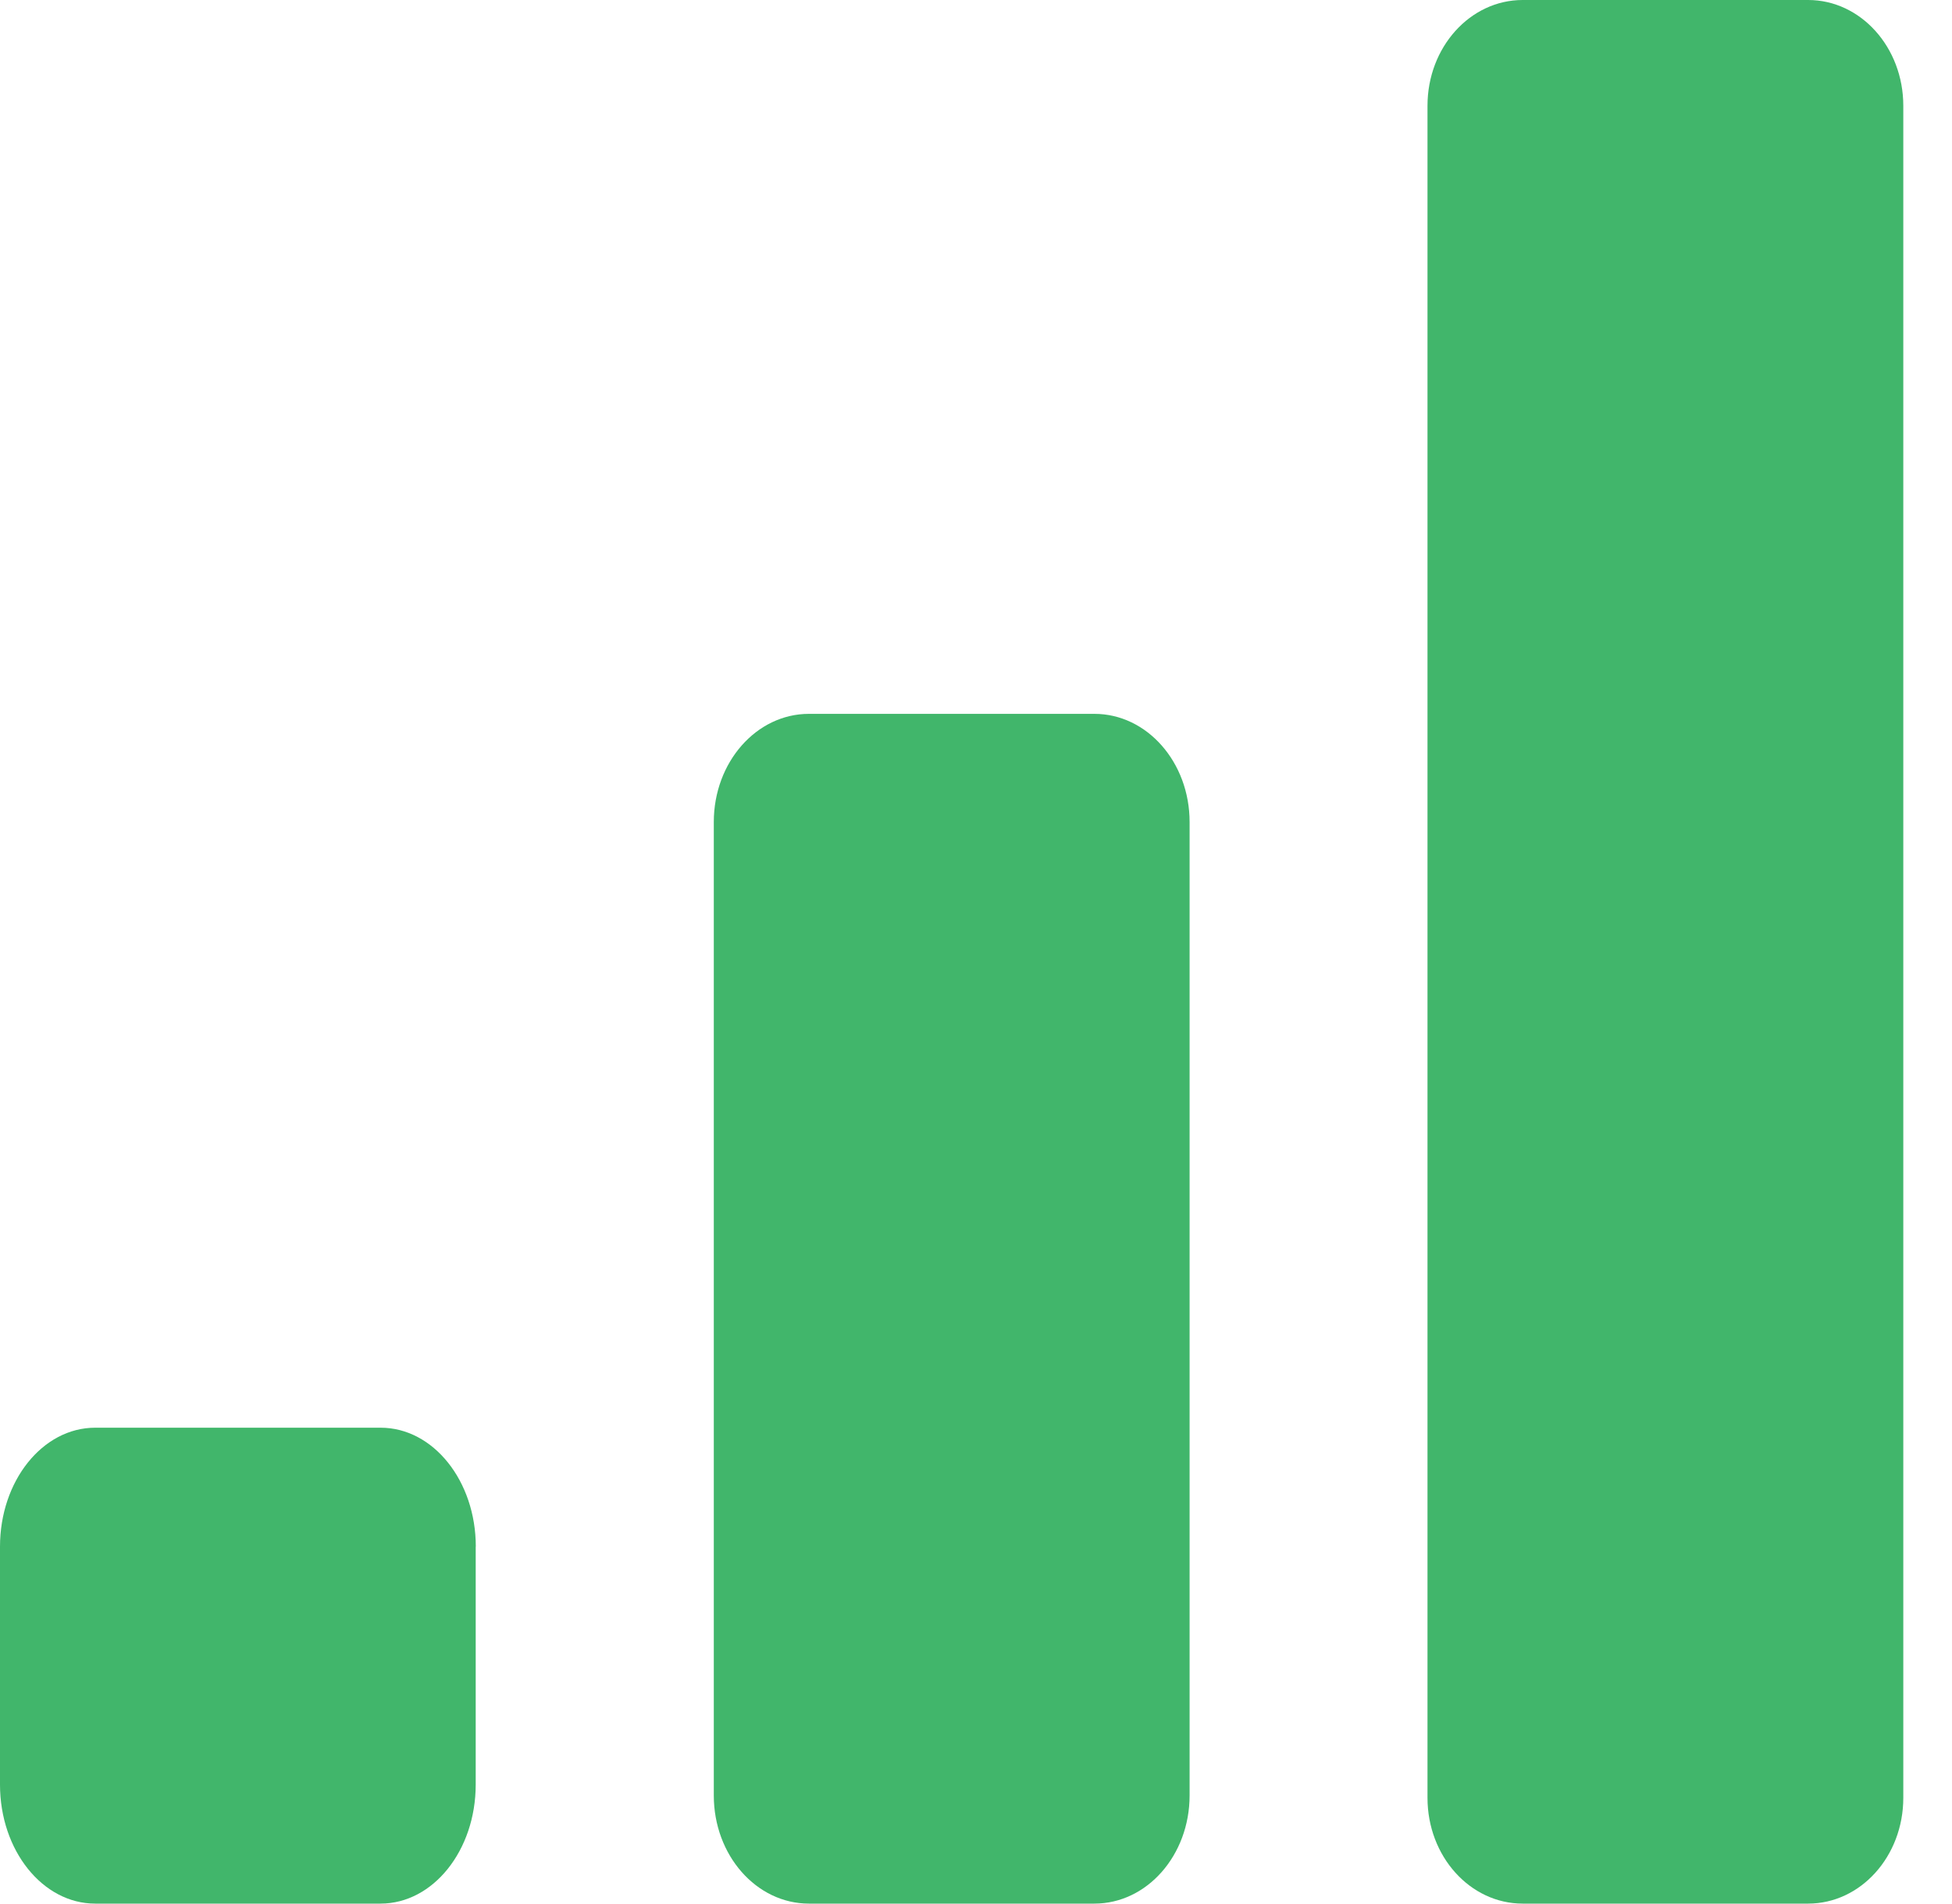 <svg width="40" height="39" viewBox="0 0 40 39" fill="none" xmlns="http://www.w3.org/2000/svg">
<path d="M9.75 31.687C9.75 30.339 8.877 29.25 7.8 29.25H1.95C0.873 29.25 0 30.339 0 31.687V36.562C0 37.91 0.873 39 1.95 39H7.798C8.875 39 9.748 37.91 9.748 36.562V31.687H9.75Z" fill="#41B66B"/>
<path d="M24.377 16.841C24.377 15.616 23.503 14.625 22.427 14.625H16.576C15.5 14.625 14.627 15.616 14.627 16.841V36.784C14.627 38.01 15.5 39 16.576 39H22.427C23.503 39 24.377 38.01 24.377 36.784V16.841Z" fill="#41B66B"/>
<path d="M39.002 2.167C39.002 0.968 38.128 0 37.052 0H31.202C30.125 0 29.252 0.968 29.252 2.167V36.833C29.252 38.031 30.125 39 31.202 39H37.052C38.128 39 39.002 38.031 39.002 36.833V2.167Z" fill="#41B66B"/>
</svg>
